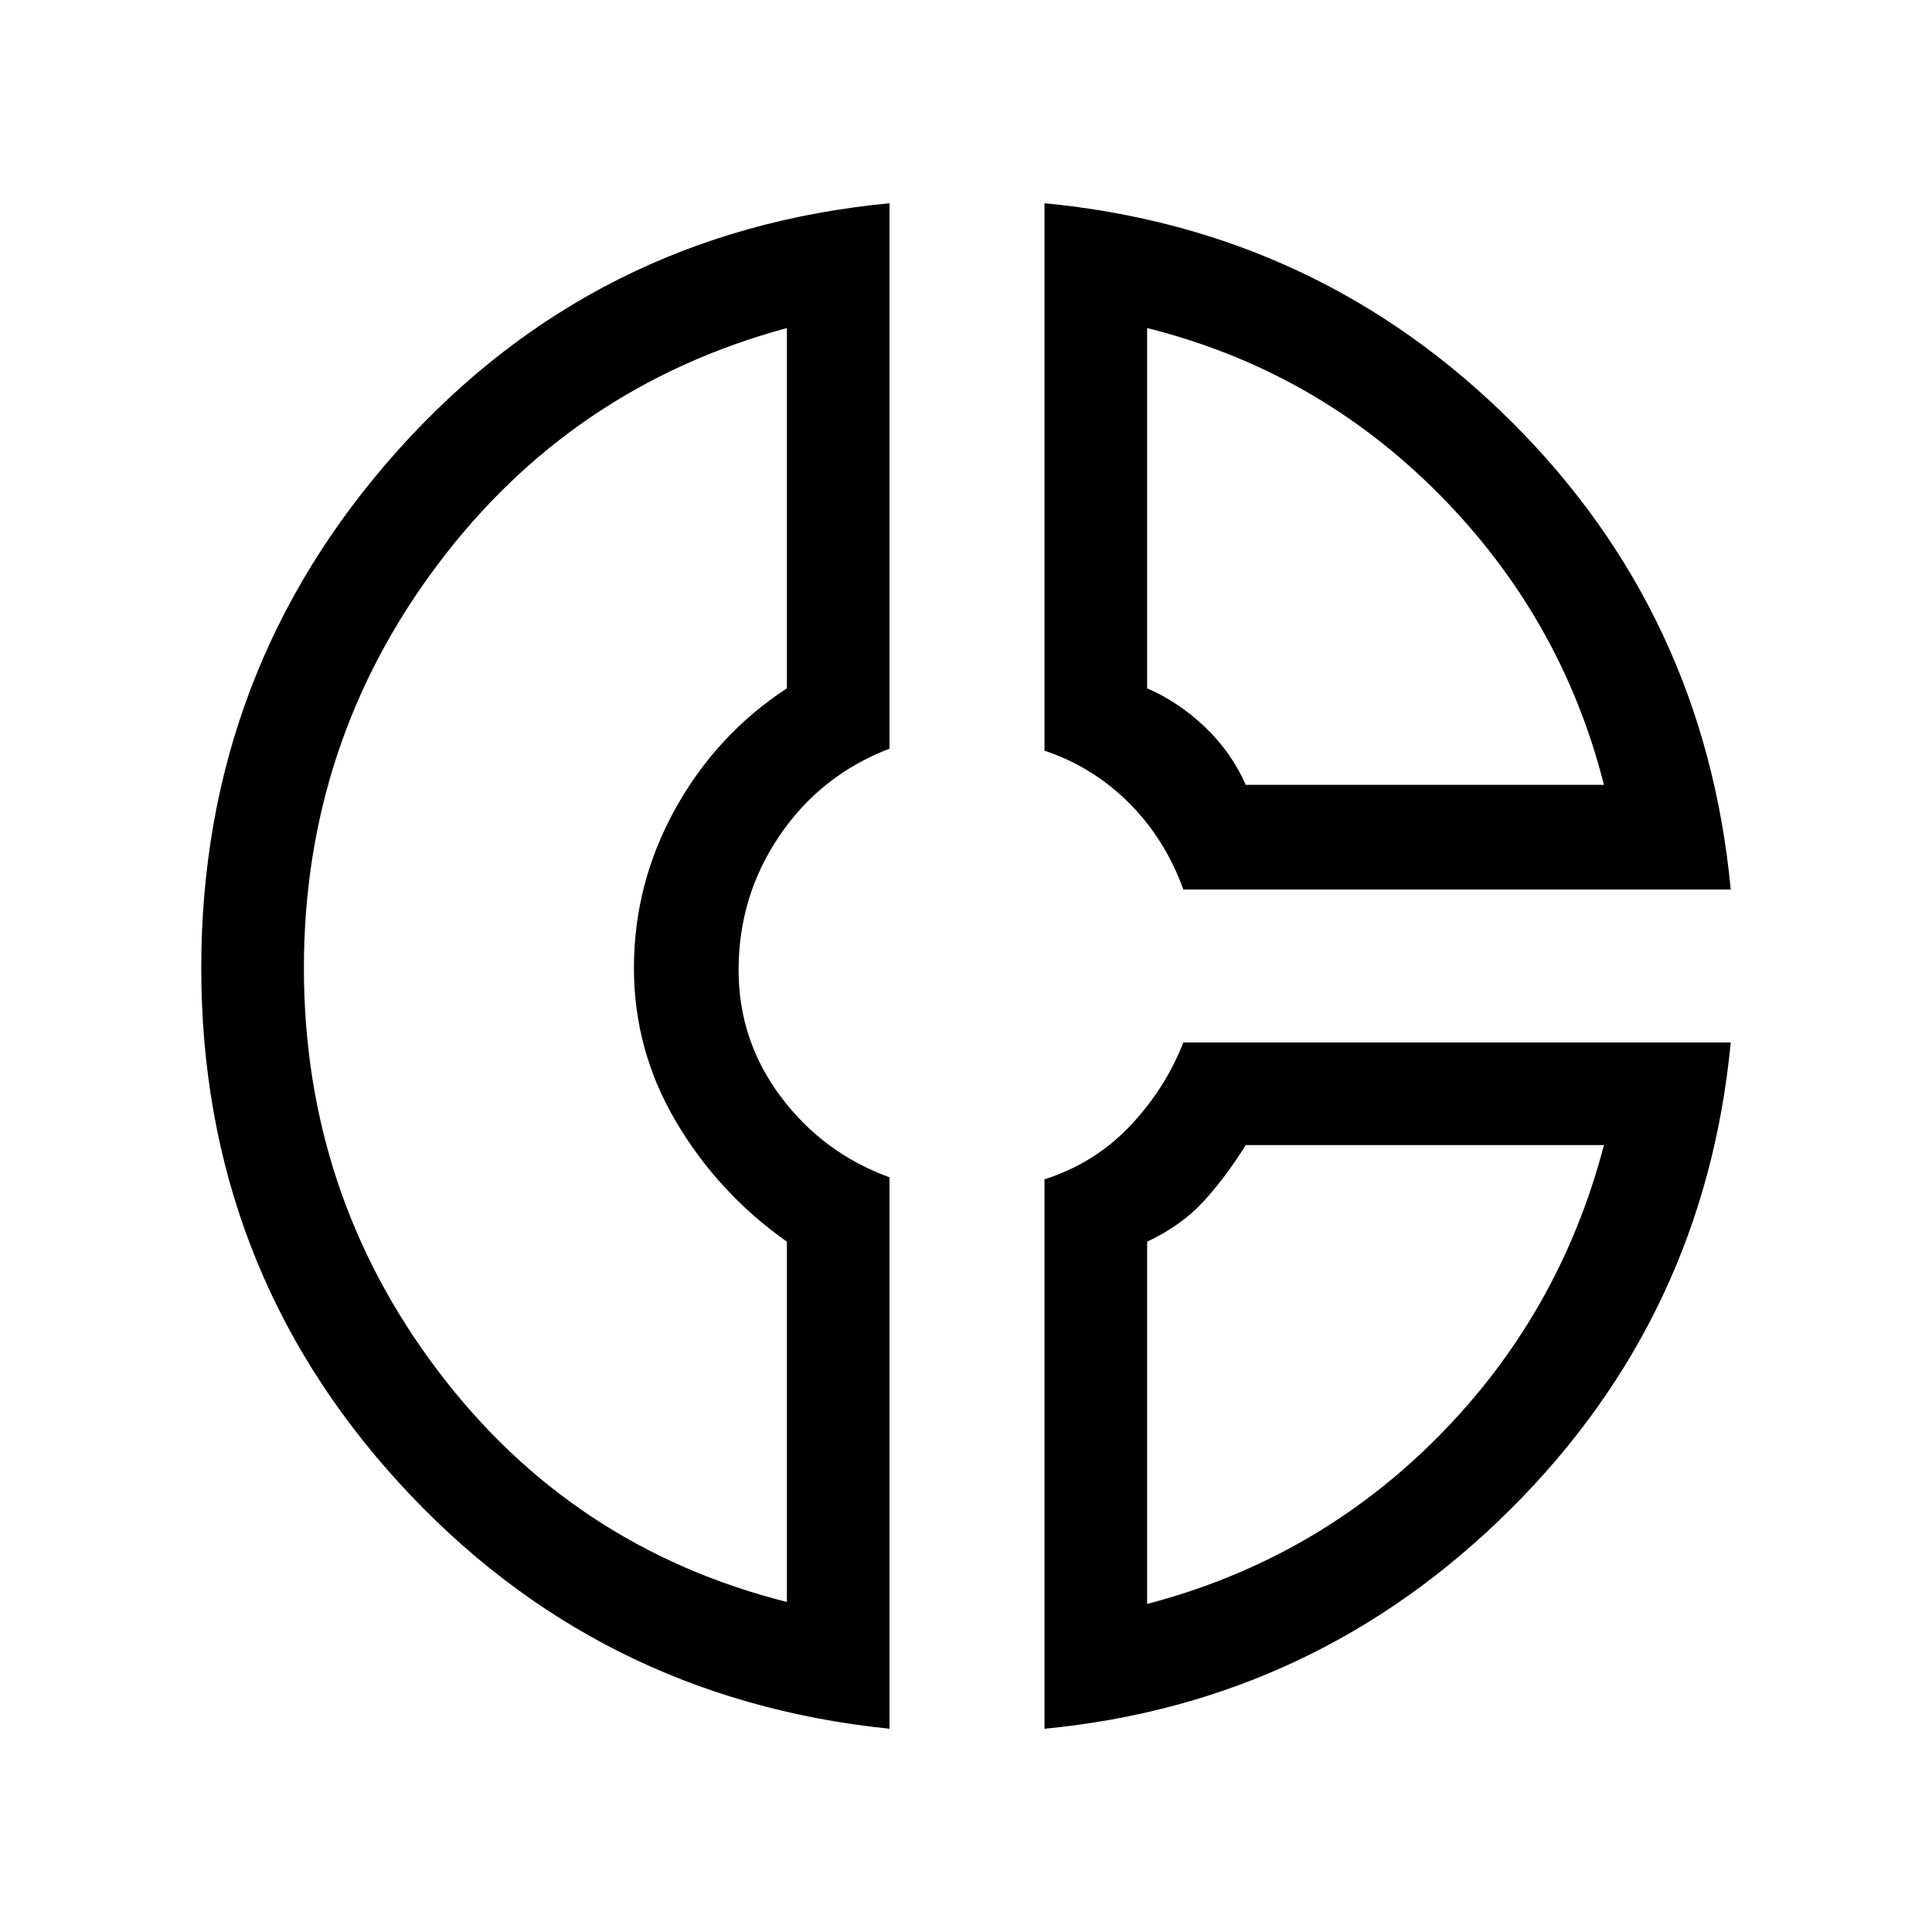 <svg xmlns="http://www.w3.org/2000/svg" height="40" width="40"><path d="M21.625 4.208Q27.292 4.75 31.292 8.729Q35.292 12.708 35.833 18.417H24.5Q24.125 17.375 23.375 16.625Q22.625 15.875 21.625 15.542ZM23.75 6.792V14.25Q24.417 14.542 24.958 15.063Q25.5 15.583 25.792 16.25H33.208Q32.333 12.792 29.792 10.229Q27.25 7.667 23.75 6.792ZM18.417 4.208V15.5Q17 16.042 16.146 17.292Q15.292 18.542 15.292 20.083Q15.292 21.542 16.167 22.708Q17.042 23.875 18.417 24.375V35.792Q12.333 35.167 8.25 30.688Q4.167 26.208 4.167 20.042Q4.167 13.875 8.229 9.333Q12.292 4.792 18.417 4.208ZM16.292 6.792Q11.833 8 9.062 11.688Q6.292 15.375 6.292 20.042Q6.292 24.708 9.062 28.375Q11.833 32.042 16.292 33.167V25.708Q14.875 24.708 14 23.229Q13.125 21.75 13.125 20.042Q13.125 18.292 13.979 16.75Q14.833 15.208 16.292 14.25ZM24.5 21.583H35.833Q35.292 27.25 31.271 31.25Q27.25 35.25 21.625 35.792V24.417Q22.667 24.083 23.396 23.312Q24.125 22.542 24.5 21.583ZM25.792 23.708Q25.375 24.375 24.917 24.875Q24.458 25.375 23.75 25.708V33.208Q27.25 32.292 29.771 29.75Q32.292 27.208 33.208 23.708ZM13.125 20Q13.125 20 13.125 20Q13.125 20 13.125 20Q13.125 20 13.125 20Q13.125 20 13.125 20Q13.125 20 13.125 20Q13.125 20 13.125 20Q13.125 20 13.125 20Q13.125 20 13.125 20ZM25.792 16.25Q25.792 16.25 25.792 16.25Q25.792 16.25 25.792 16.25Q25.792 16.25 25.792 16.25Q25.792 16.25 25.792 16.25ZM25.792 23.708Q25.792 23.708 25.792 23.708Q25.792 23.708 25.792 23.708Q25.792 23.708 25.792 23.708Q25.792 23.708 25.792 23.708Z"/></svg>